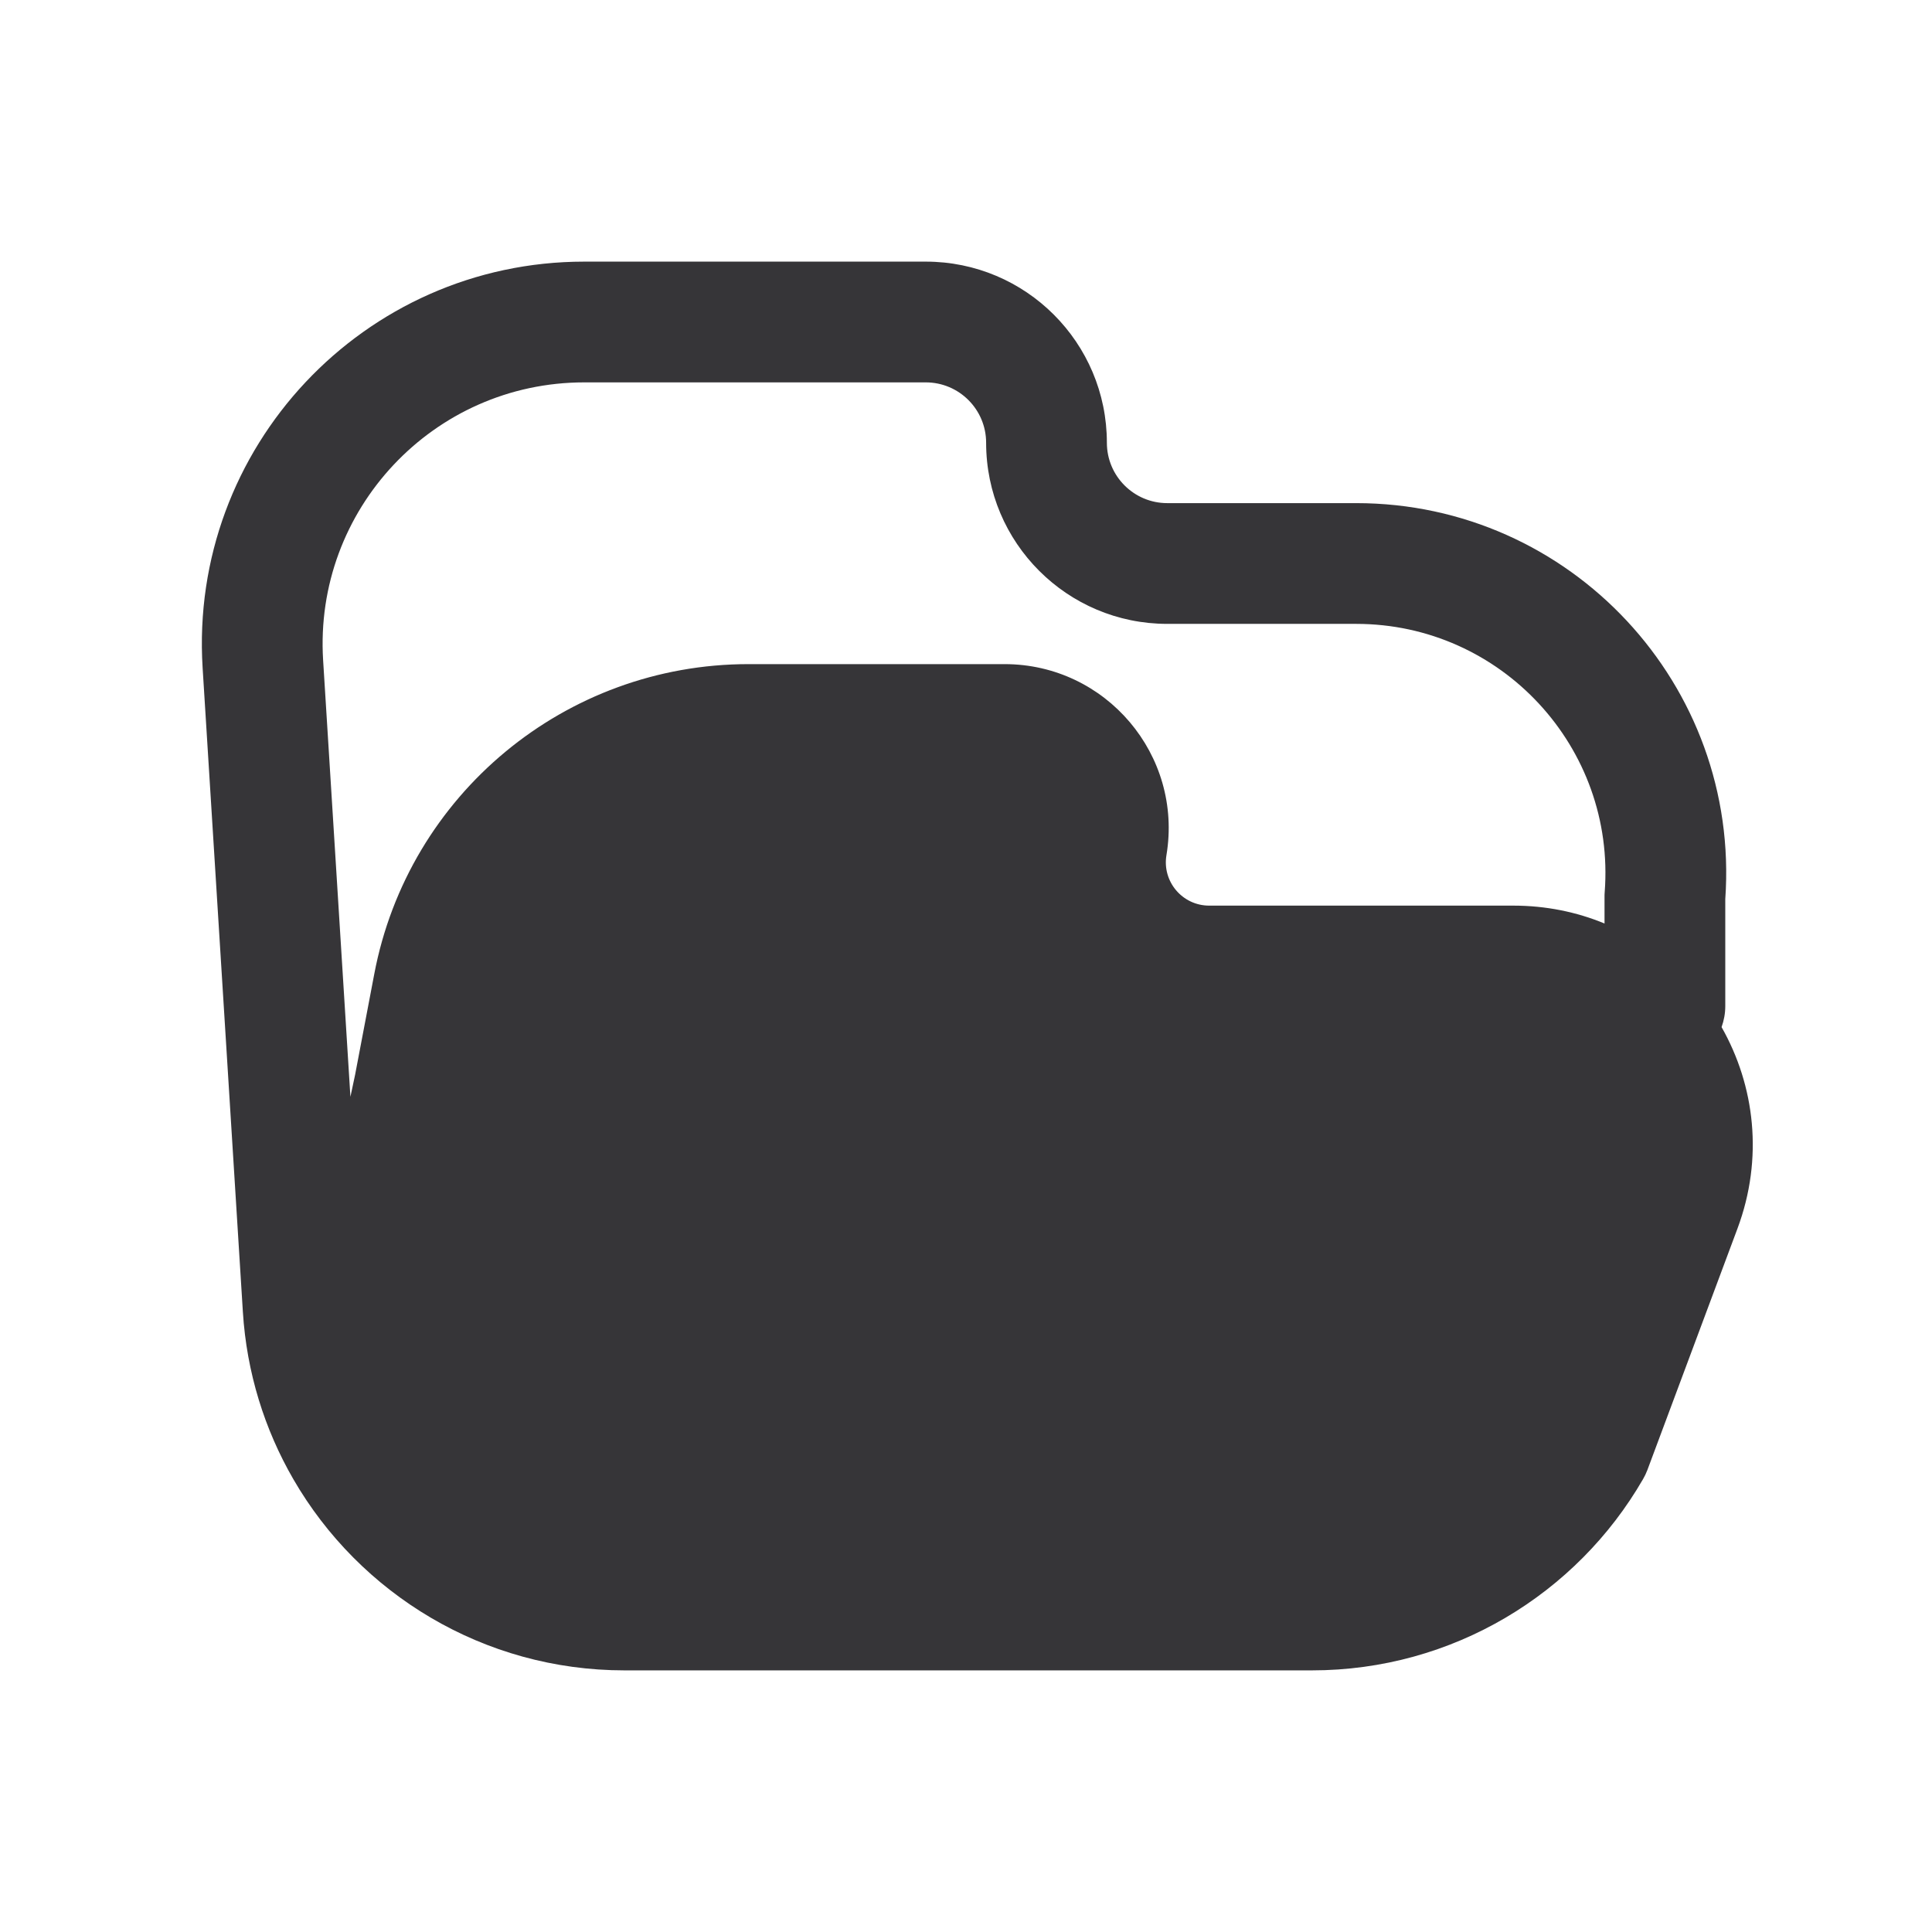 <svg width="24" height="24" viewBox="0 0 24 24" fill="none" xmlns="http://www.w3.org/2000/svg">
<path fill-rule="evenodd" clip-rule="evenodd" d="M7.258 3.25C4.518 3.25 2.346 5.562 2.517 8.296L3.017 16.296C3.064 17.051 3.287 17.758 3.644 18.375C4.467 19.799 6.007 20.75 7.758 20.75H16.296C18.046 20.75 19.587 19.8 20.41 18.375C20.431 18.339 20.449 18.301 20.464 18.262L21.583 15.263C21.91 14.387 21.798 13.485 21.386 12.759C21.415 12.678 21.432 12.591 21.432 12.5V11.169C21.619 8.512 19.514 6.25 16.847 6.25H14.5C14.086 6.25 13.75 5.914 13.75 5.5C13.75 4.257 12.743 3.25 11.5 3.25H7.258ZM15.021 11.25C14.688 11.25 14.435 10.951 14.49 10.623C14.697 9.381 13.739 8.25 12.479 8.25H9.298C7.025 8.25 5.072 9.867 4.649 12.101L4.411 13.352L4.353 13.625L4.014 8.203C3.897 6.332 5.383 4.75 7.258 4.75H11.5C11.914 4.75 12.25 5.086 12.25 5.5C12.25 6.743 13.258 7.75 14.5 7.75H16.847C18.65 7.75 20.072 9.286 19.934 11.084C19.932 11.103 19.932 11.122 19.932 11.141V11.472C19.586 11.329 19.204 11.25 18.798 11.25H15.021Z" fill="#363538"/>
</svg>
